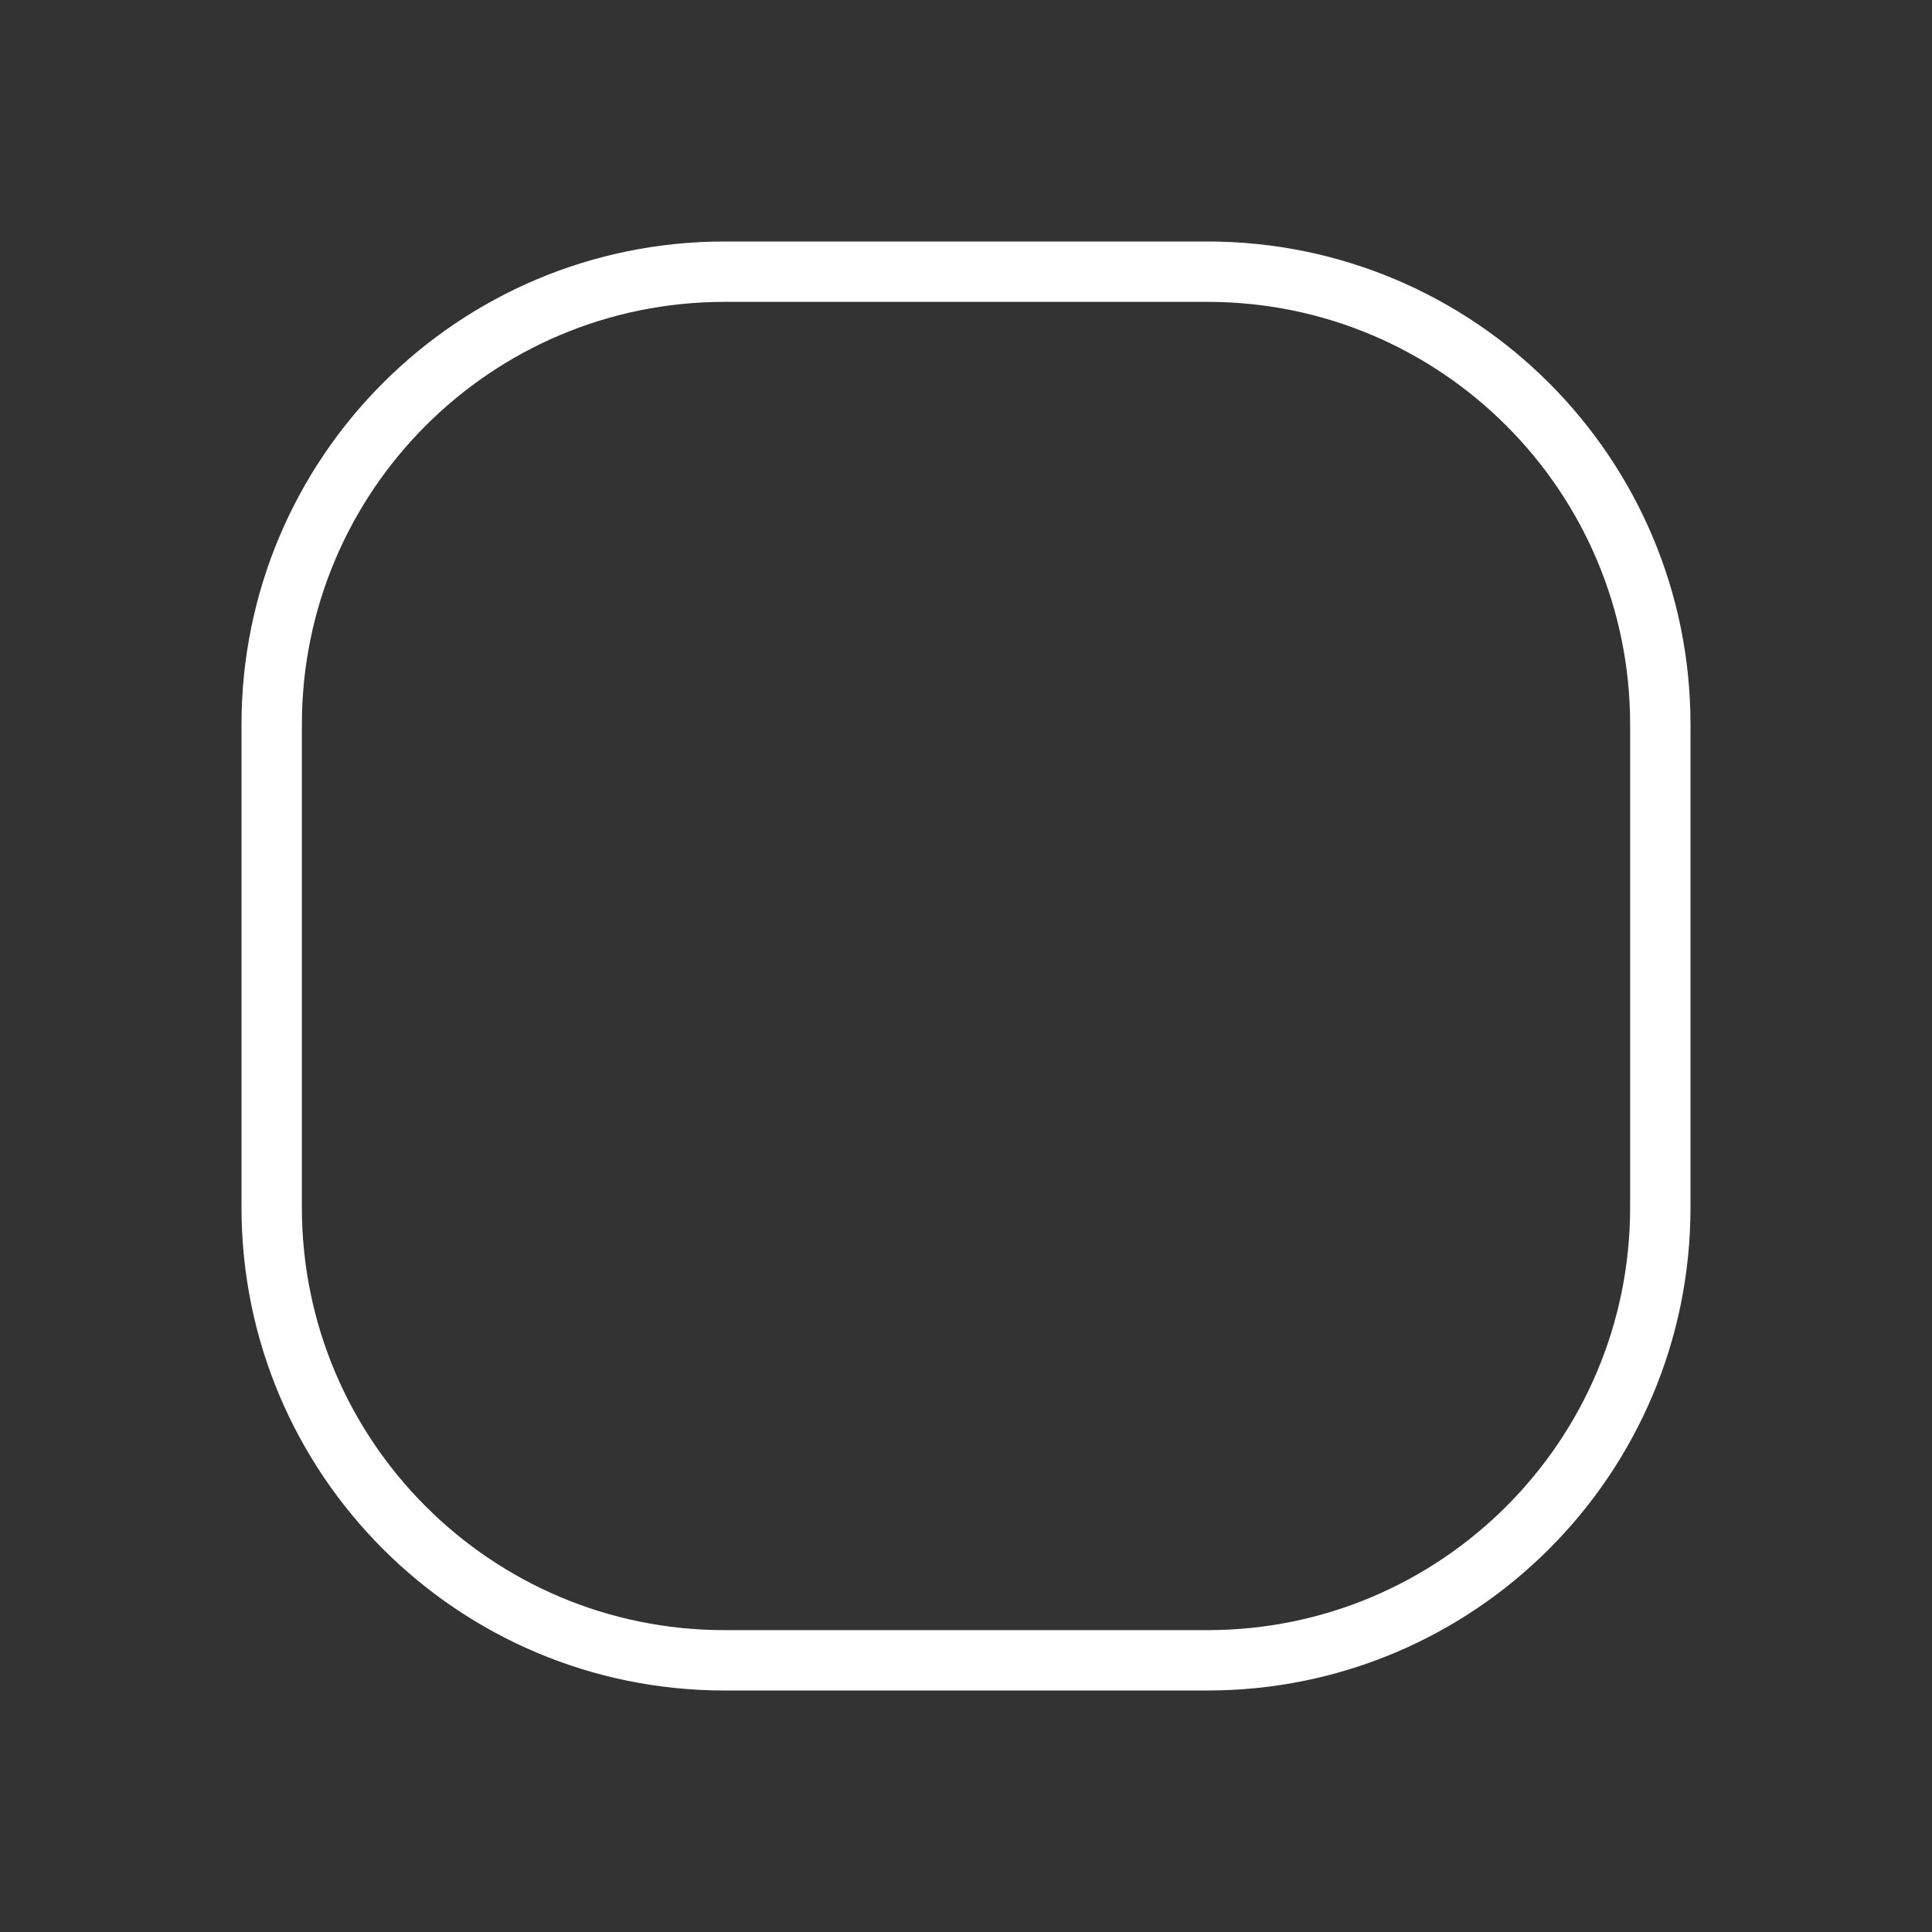 <svg width="32" height="32" viewBox="0 0 32 32" fill="none" xmlns="http://www.w3.org/2000/svg">
<rect x="0" y="0" width="32" height="32" fill="#333333" stroke="none"/>
<path d="M4.5 12C4.5 7.858 7.858 4.5 12 4.5H20C24.142 4.5 27.5 7.858 27.5 12V20C27.5 24.142 24.142 27.5 20 27.5H12C7.858 27.5 4.5 24.142 4.5 20V12Z" stroke="white"/>
</svg>
